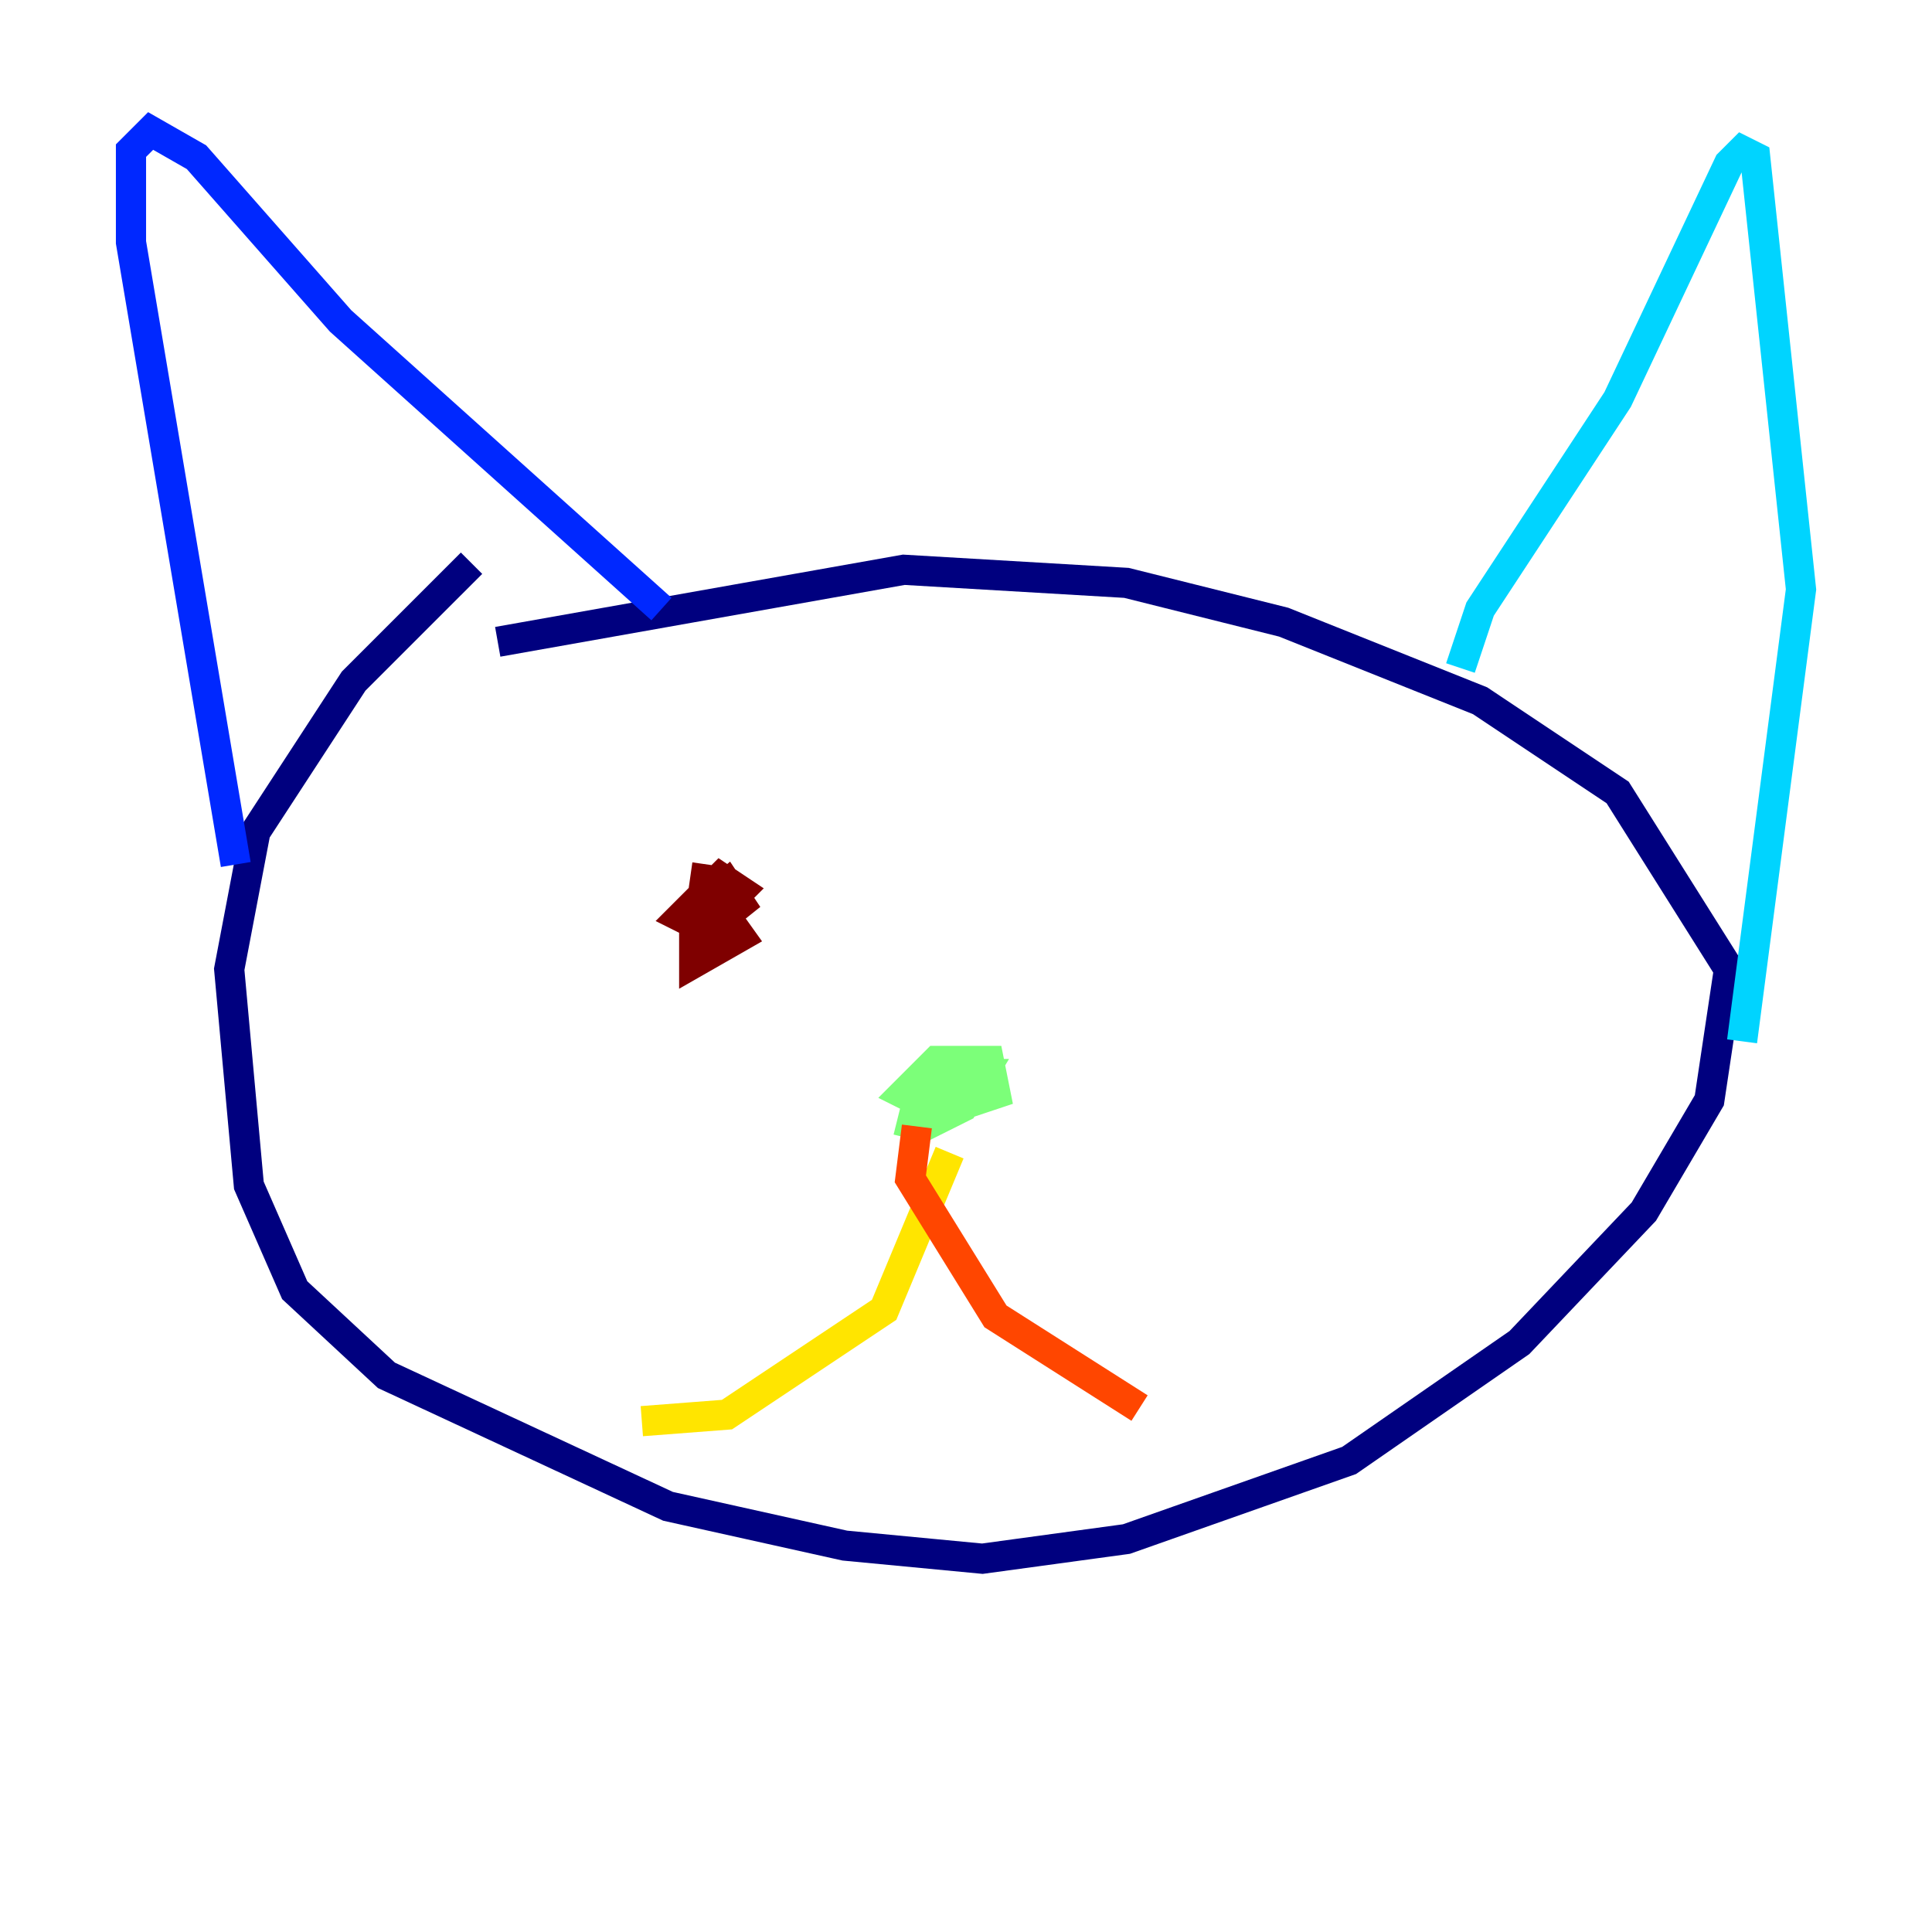 <?xml version="1.0" encoding="utf-8" ?>
<svg baseProfile="tiny" height="128" version="1.2" viewBox="0,0,128,128" width="128" xmlns="http://www.w3.org/2000/svg" xmlns:ev="http://www.w3.org/2001/xml-events" xmlns:xlink="http://www.w3.org/1999/xlink"><defs /><polyline fill="none" points="31.241,37.315 23.43,45.125 16.922,55.105 15.186,64.217 16.488,78.536 19.525,85.478 25.6,91.119 44.258,99.797 55.973,102.4 65.085,103.268 74.63,101.966 89.383,96.759 100.664,88.949 108.909,80.271 113.248,72.895 114.549,64.217 107.173,52.502 98.061,46.427 85.044,41.22 74.63,38.617 59.878,37.749 32.976,42.522" stroke="#00007f" stroke-width="2" /><polyline fill="none" points="15.62,57.275 8.678,16.054 8.678,9.98 9.98,8.678 13.017,10.414 22.563,21.261 43.824,40.352" stroke="#0028ff" stroke-width="2" /><polyline fill="none" points="96.759,44.258 98.061,40.352 107.173,26.468 114.549,10.848 115.417,9.98 116.285,10.414 119.322,39.051 115.417,68.99" stroke="#00d4ff" stroke-width="2" /><polyline fill="none" points="59.444,74.197 61.18,74.63 63.783,73.329 65.085,71.159 63.783,71.159 61.18,72.461 62.047,73.763 65.953,72.461 65.519,70.291 62.047,70.291 59.878,72.461 61.614,73.329 65.085,72.461 62.915,72.461" stroke="#7cff79" stroke-width="2" /><polyline fill="none" points="62.915,76.366 58.576,86.78 48.163,93.722 42.522,94.156" stroke="#ffe500" stroke-width="2" /><polyline fill="none" points="60.746,74.63 60.312,78.102 65.953,87.214 75.498,93.288" stroke="#ff4600" stroke-width="2" /><polyline fill="none" points="46.861,57.275 46.427,60.312 47.295,60.746 49.031,59.01 47.729,58.142 45.993,59.878 45.993,63.783 49.031,62.047 46.861,59.01 45.125,60.746 46.861,61.614 49.031,59.878 48.163,58.576 45.125,61.18" stroke="#7f0000" stroke-width="2" /></svg>